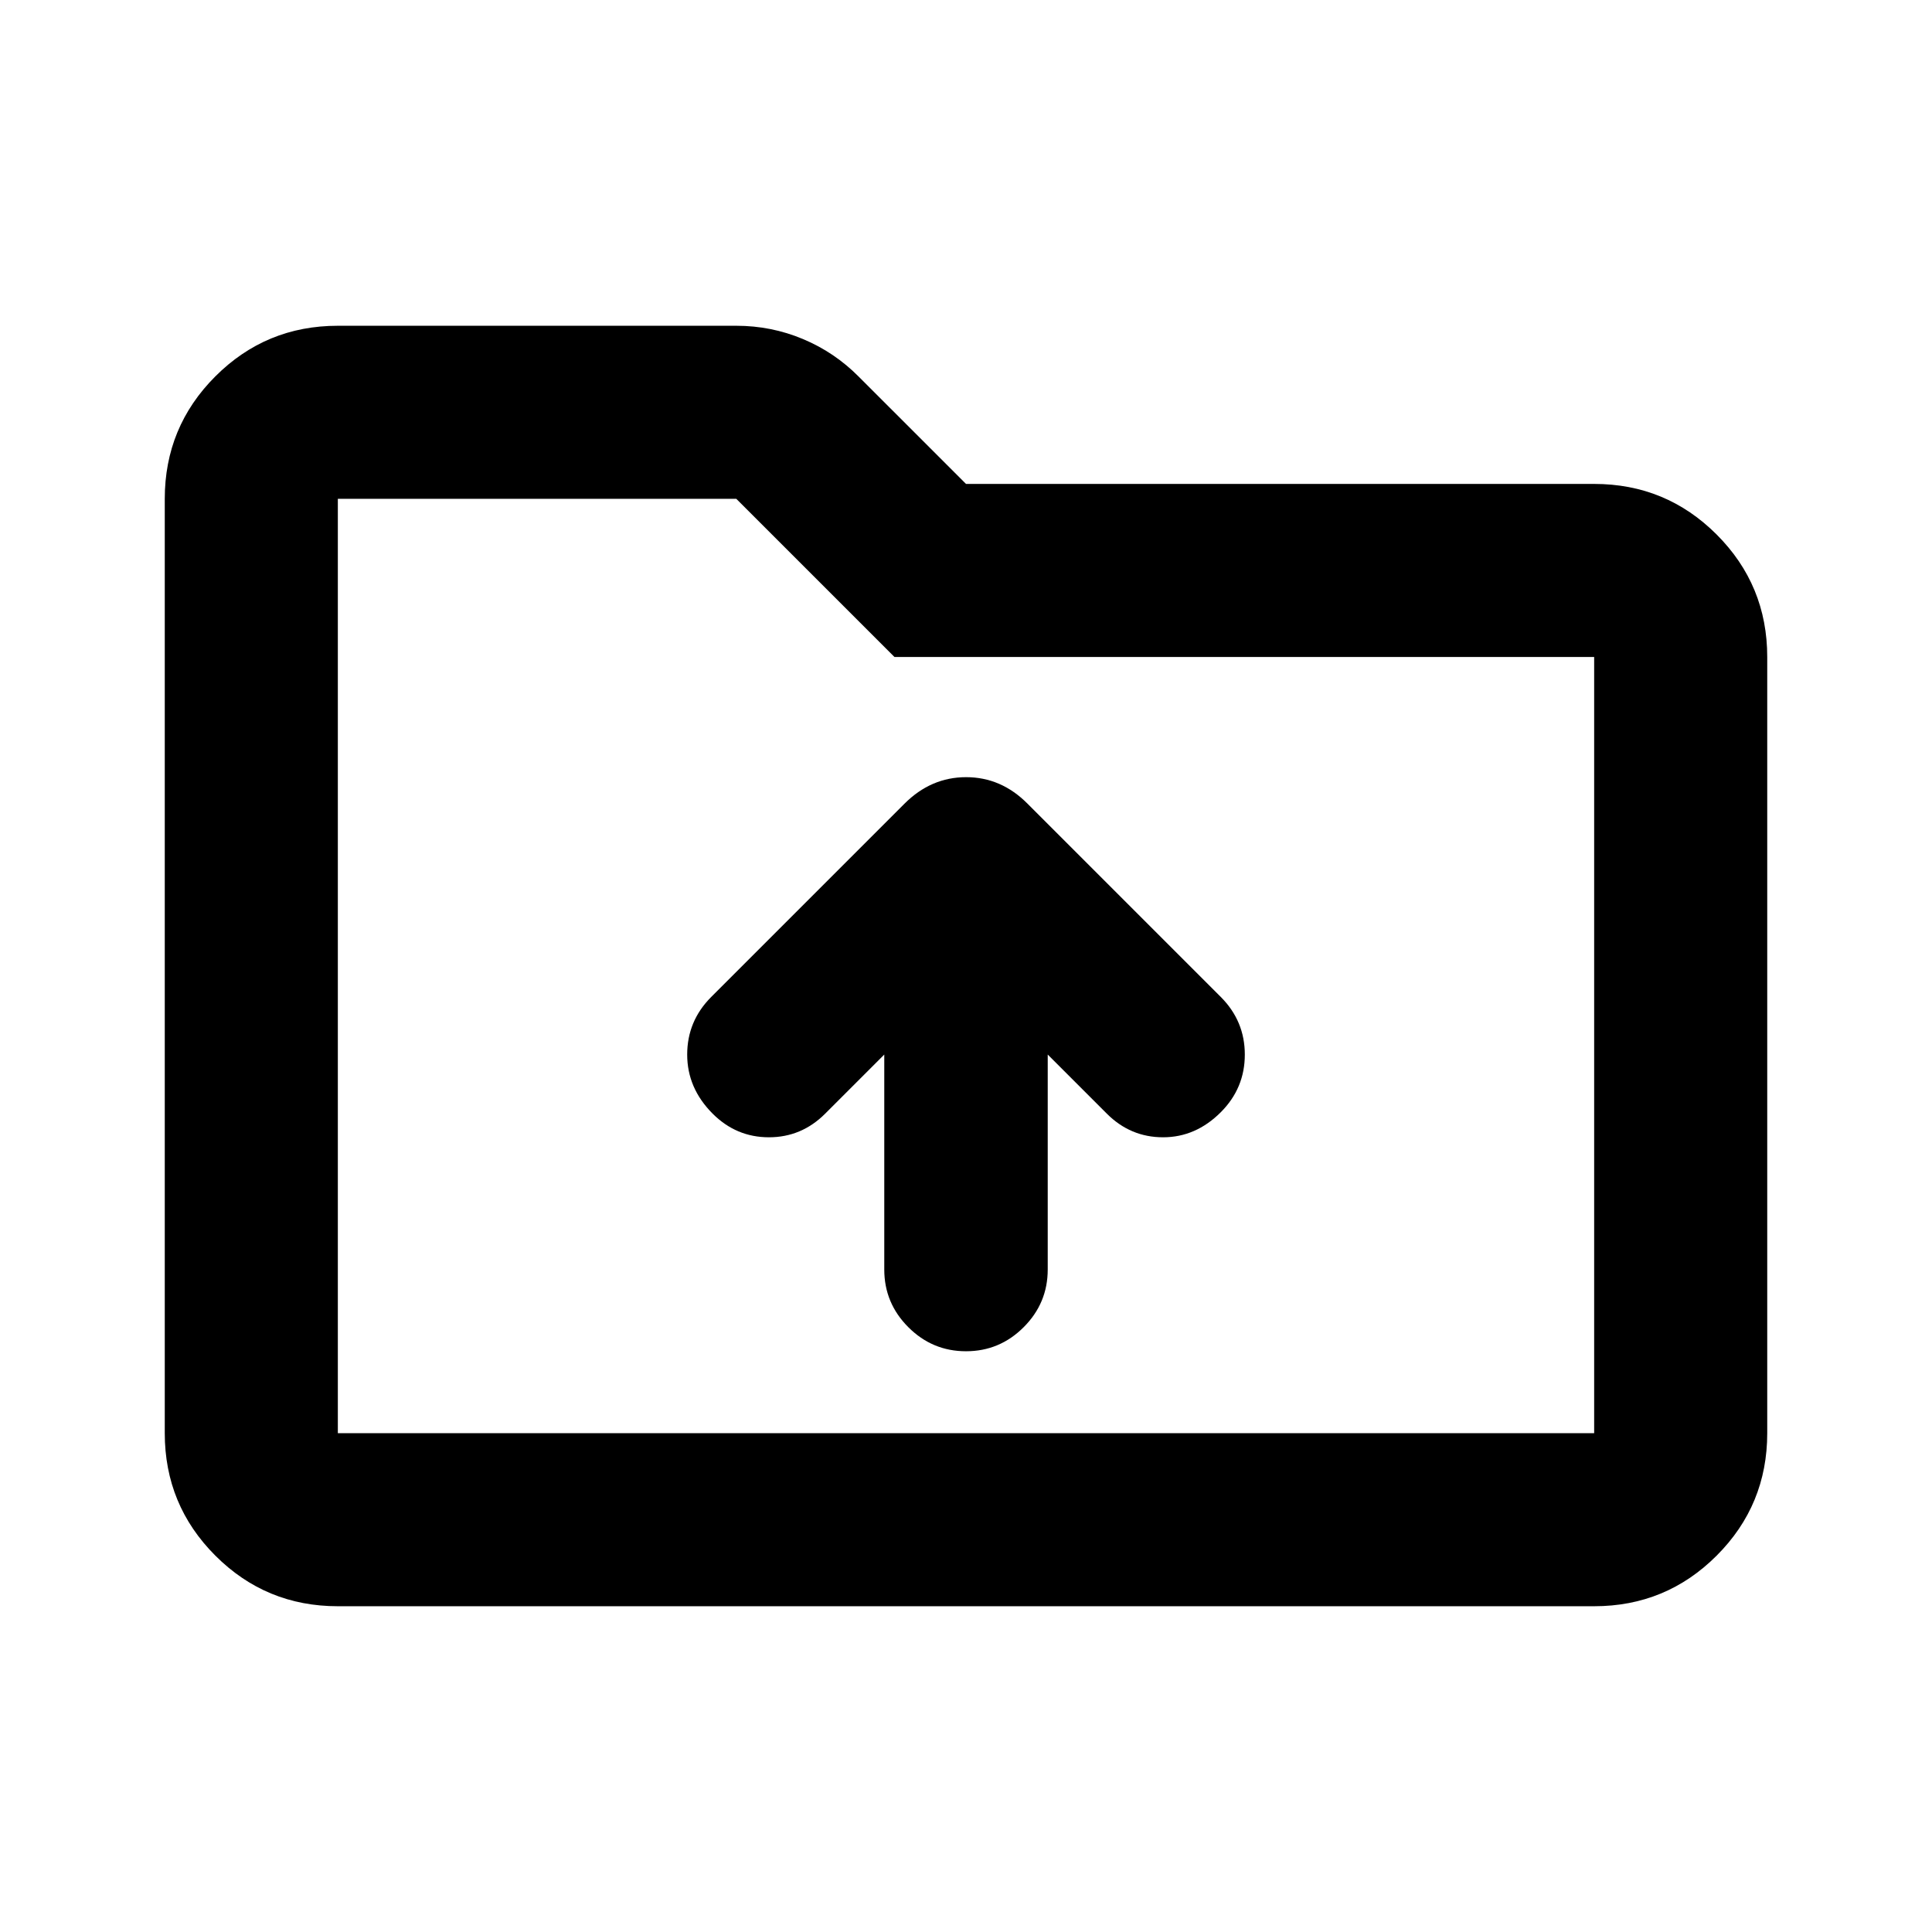 <svg xmlns="http://www.w3.org/2000/svg" height="24" viewBox="0 -960 960 960" width="24"><path d="M167.87-161.87q-35.72 0-60.86-25.14t-25.14-60.86v-464.26q0-35.72 25.14-60.86t60.86-25.14h198q17.35 0 33.08 6.58 15.73 6.57 27.81 18.77L480-719.54h312.13q35.72 0 60.86 25.14t25.14 60.86v385.67q0 35.72-25.14 60.86t-60.86 25.14H167.87Zm0-86h624.26v-385.67H444.46l-78.59-78.59h-198v464.26Zm0 0v-464.26 464.26ZM480-288.57q16.7 0 28.65-11.95 11.96-11.96 11.96-28.65V-436L550-406.61q11.72 11.72 27.93 11.72 16.22 0 28.66-12.44 11.95-11.95 11.95-28.65 0-16.69-11.95-28.65l-96.02-96.02q-13.08-13.18-30.52-13.18-17.44 0-30.62 13.18l-96.02 96.02q-11.95 11.96-11.95 28.65 0 16.7 12.67 29.37 11.72 11.72 27.94 11.72 16.21 0 27.93-11.72L439.39-436v106.83q0 16.69 11.96 28.65 11.95 11.95 28.65 11.95Z"/></svg>